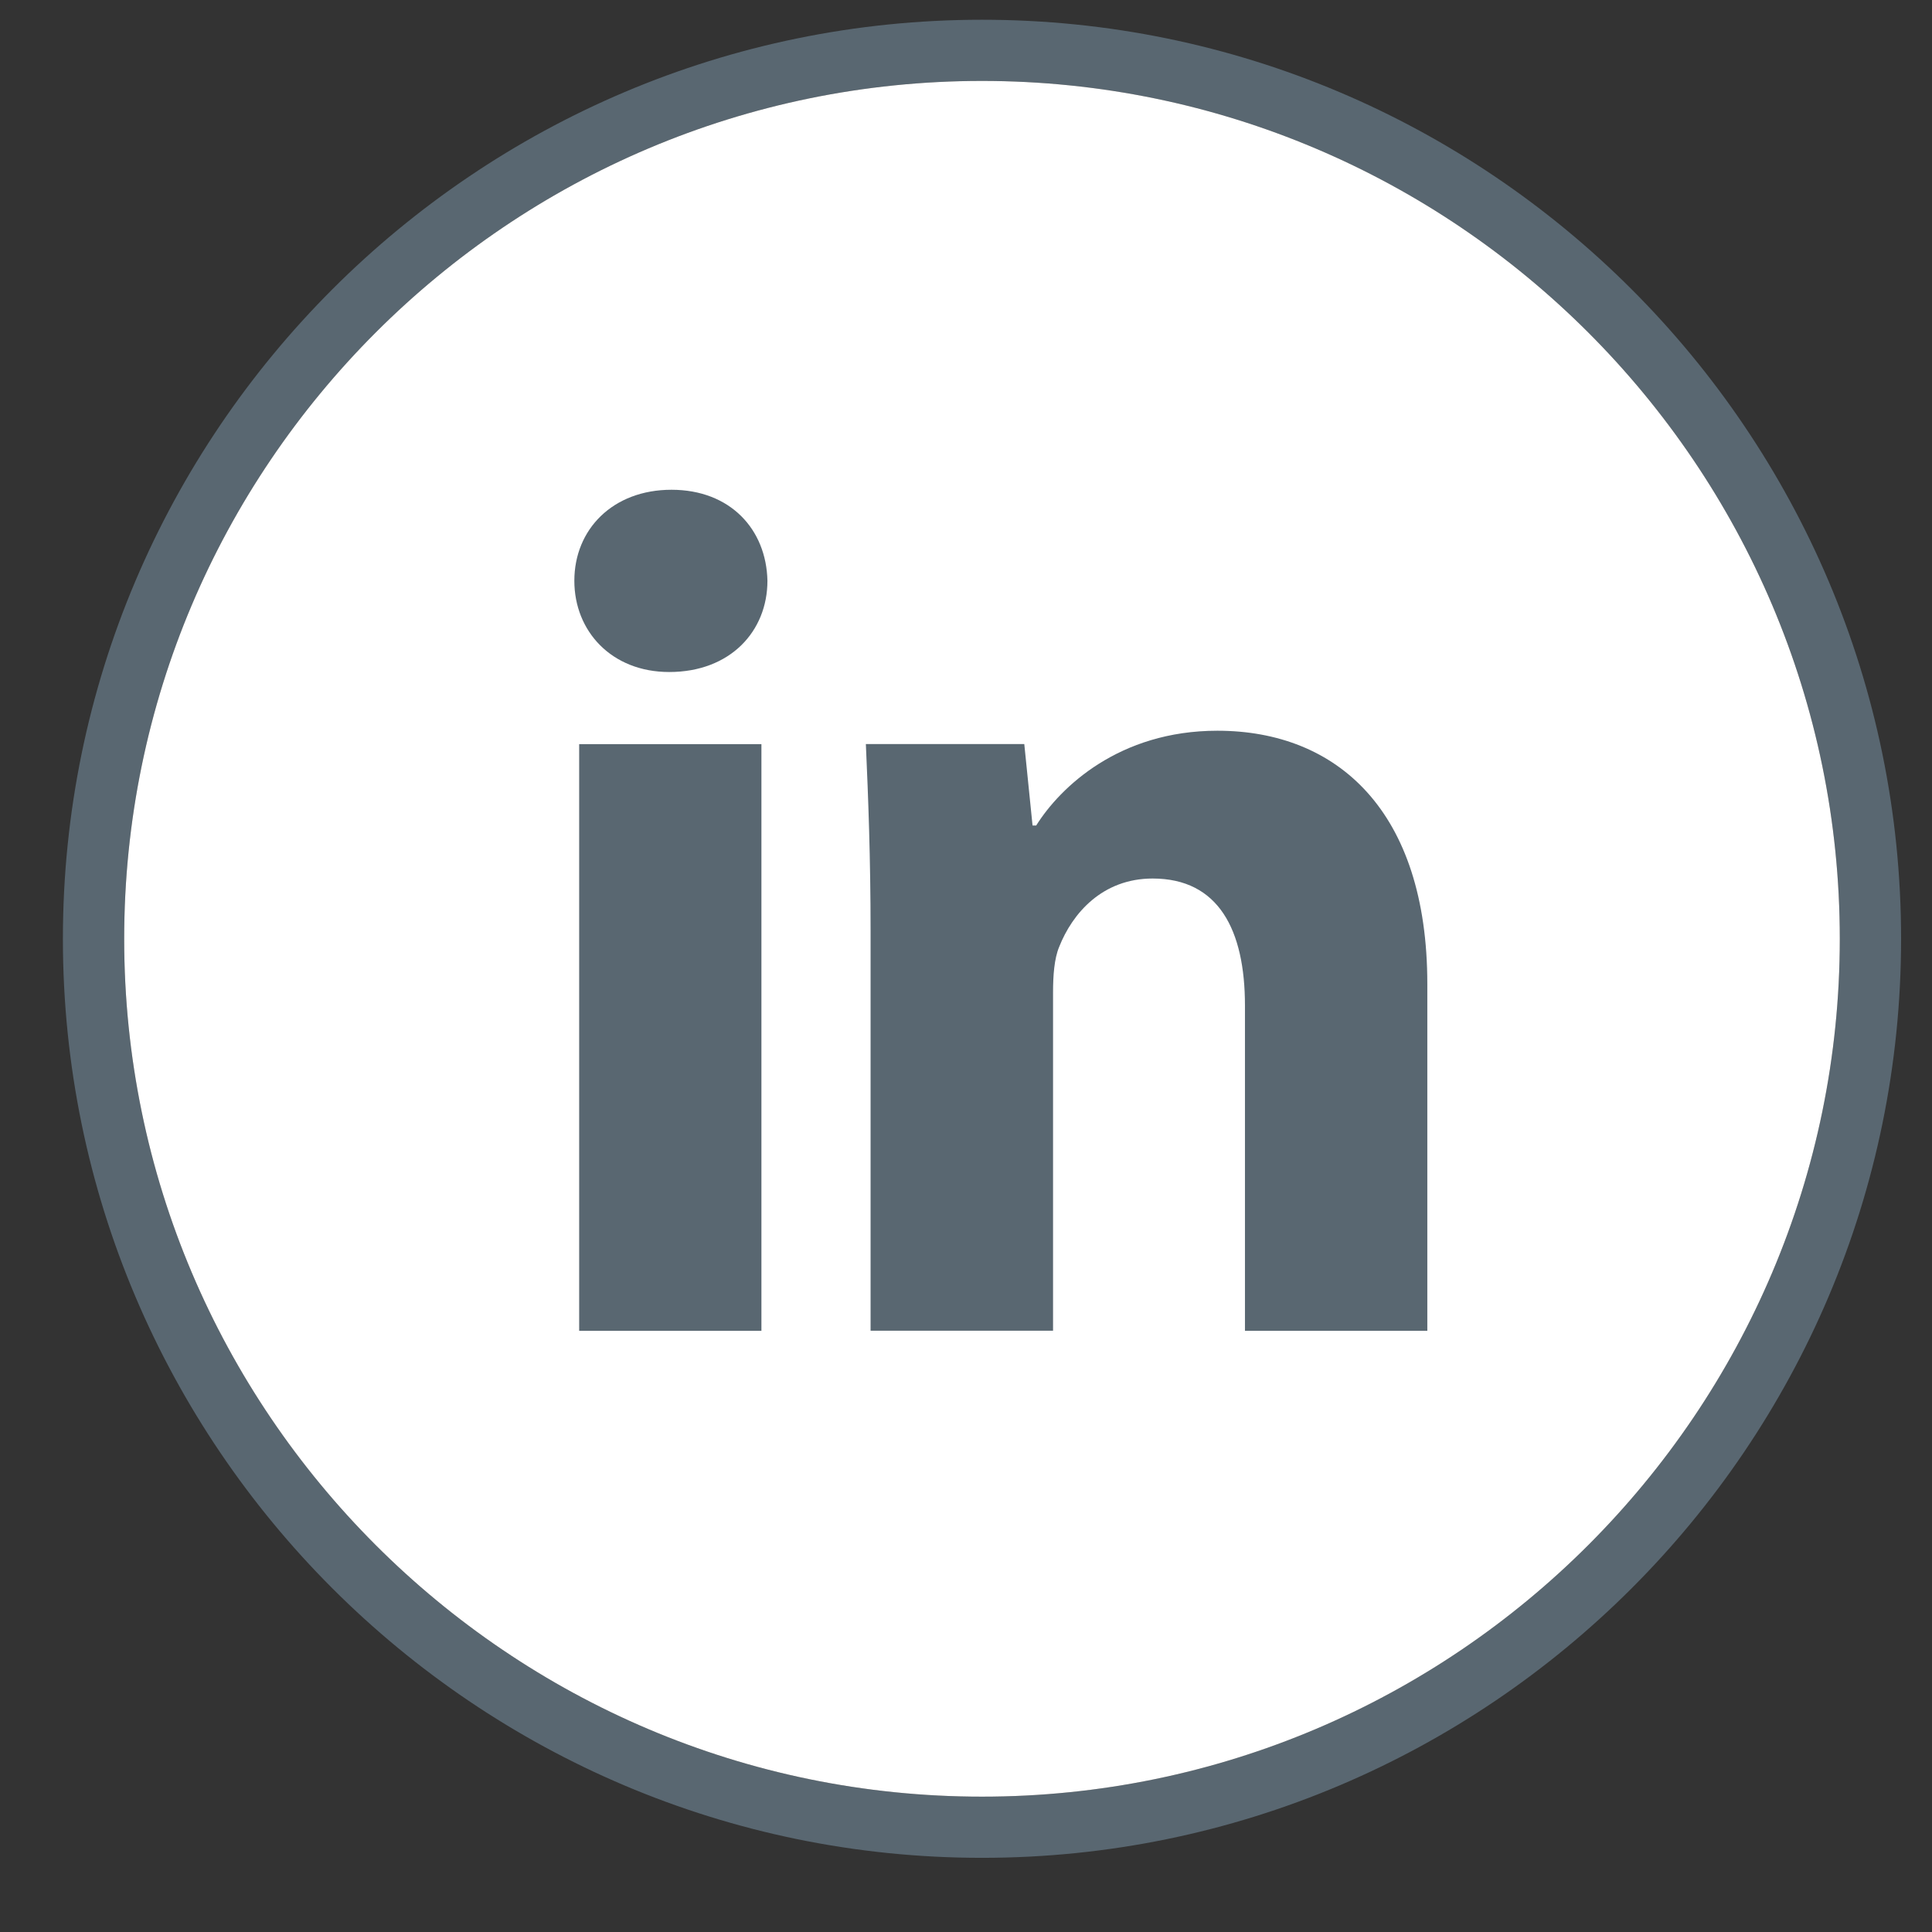 <svg width="18" height="18" viewBox="0 0 18 18" fill="none" xmlns="http://www.w3.org/2000/svg">
<rect x="0" y="0" width="18" height="18" fill="#333333" stroke="none"/>
<g clip-path="url(#clip0_1104_65)">
<path d="M9.149 0.184C4.428 0.184 0.586 4.025 0.586 8.747C0.586 13.469 4.428 17.309 9.149 17.309C13.87 17.309 17.712 13.469 17.712 8.747C17.712 4.025 13.87 0.184 9.149 0.184ZM9.149 16.739C4.742 16.739 1.157 13.153 1.157 8.747C1.157 4.34 4.742 0.754 9.149 0.754C13.556 0.754 17.141 4.34 17.141 8.747C17.141 13.153 13.556 16.739 9.149 16.739Z" fill="#596771"/>
<path d="M9.149 16.739C4.742 16.739 1.157 13.153 1.157 8.747C1.157 4.34 4.742 0.754 9.149 0.754C13.556 0.754 17.141 4.34 17.141 8.747C17.141 13.153 13.556 16.739 9.149 16.739Z" fill="white"/>
<path d="M7.094 12.399H5.396V6.933H7.094V12.399Z" fill="#596771"/>
<path d="M6.235 6.261C5.698 6.261 5.351 5.881 5.351 5.411C5.351 4.932 5.709 4.563 6.256 4.563C6.804 4.563 7.14 4.932 7.15 5.411C7.15 5.881 6.804 6.261 6.235 6.261Z" fill="#596771"/>
<path d="M13.298 12.399H11.599V9.369C11.599 8.664 11.353 8.185 10.739 8.185C10.27 8.185 9.991 8.51 9.868 8.822C9.822 8.932 9.811 9.09 9.811 9.246V12.398H8.111V8.676C8.111 7.993 8.089 7.423 8.067 6.932H9.543L9.62 7.691H9.654C9.878 7.334 10.426 6.808 11.342 6.808C12.46 6.808 13.298 7.557 13.298 9.167V12.399Z" fill="#596771"/>
</g>
<defs>
<clipPath id="clip0_1104_65">
<rect width="17.475" height="17.475" fill="white" transform="translate(0.412 0.184)"/>
</clipPath>
</defs>
</svg>
